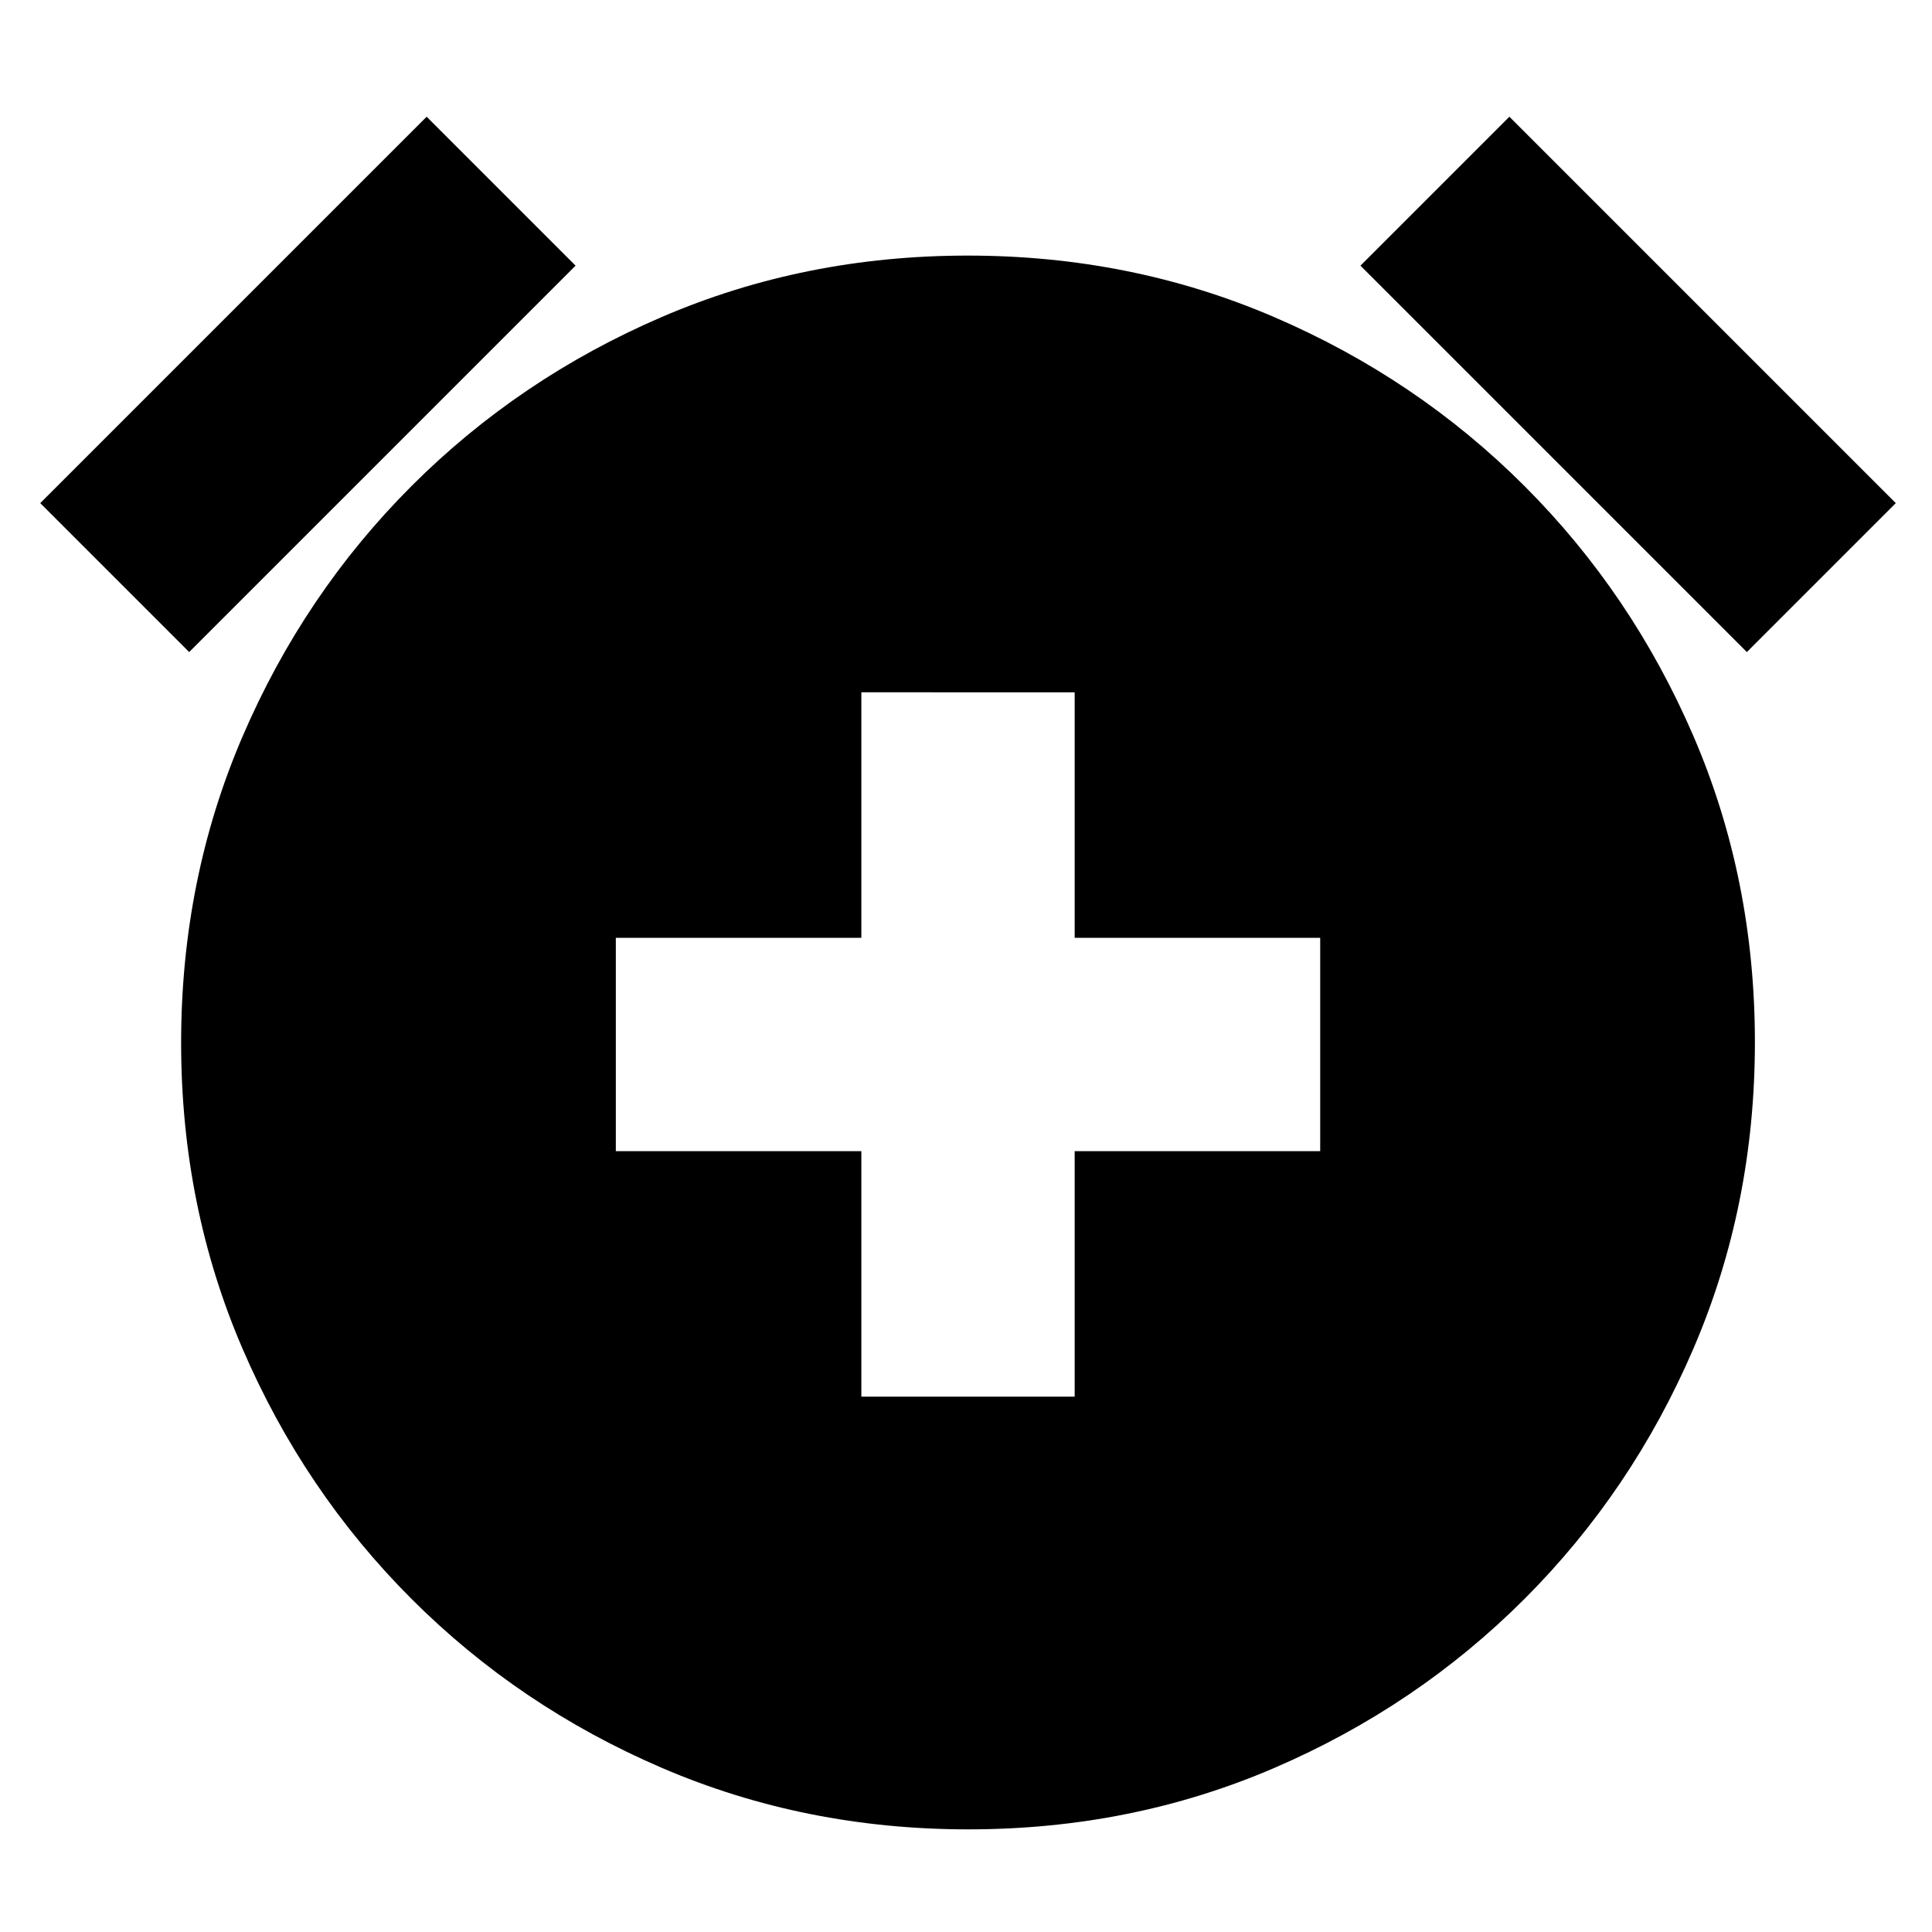<svg xmlns="http://www.w3.org/2000/svg" height="24" viewBox="0 -960 960 960" width="24"><path d="M428-266h106v-122h122v-106H534v-122H428v122H306v106h122v122Zm53.14 215Q400-51 329-81.5q-71-30.5-124.5-84t-84-124.36Q90-360.72 90-441.86T120.5-594q30.5-71 84-124.5t124.36-84q70.86-30.5 152-30.5T633-802.5q71 30.5 124.5 84t84 124.36q30.5 70.86 30.5 152T841.5-290q-30.5 71-84 124.5t-124.36 84Q562.28-51 481.14-51ZM212-902l74 74L94-636l-74-74 192-192Zm538 0 192 192-74 74-192-192 74-74Z"/></svg>